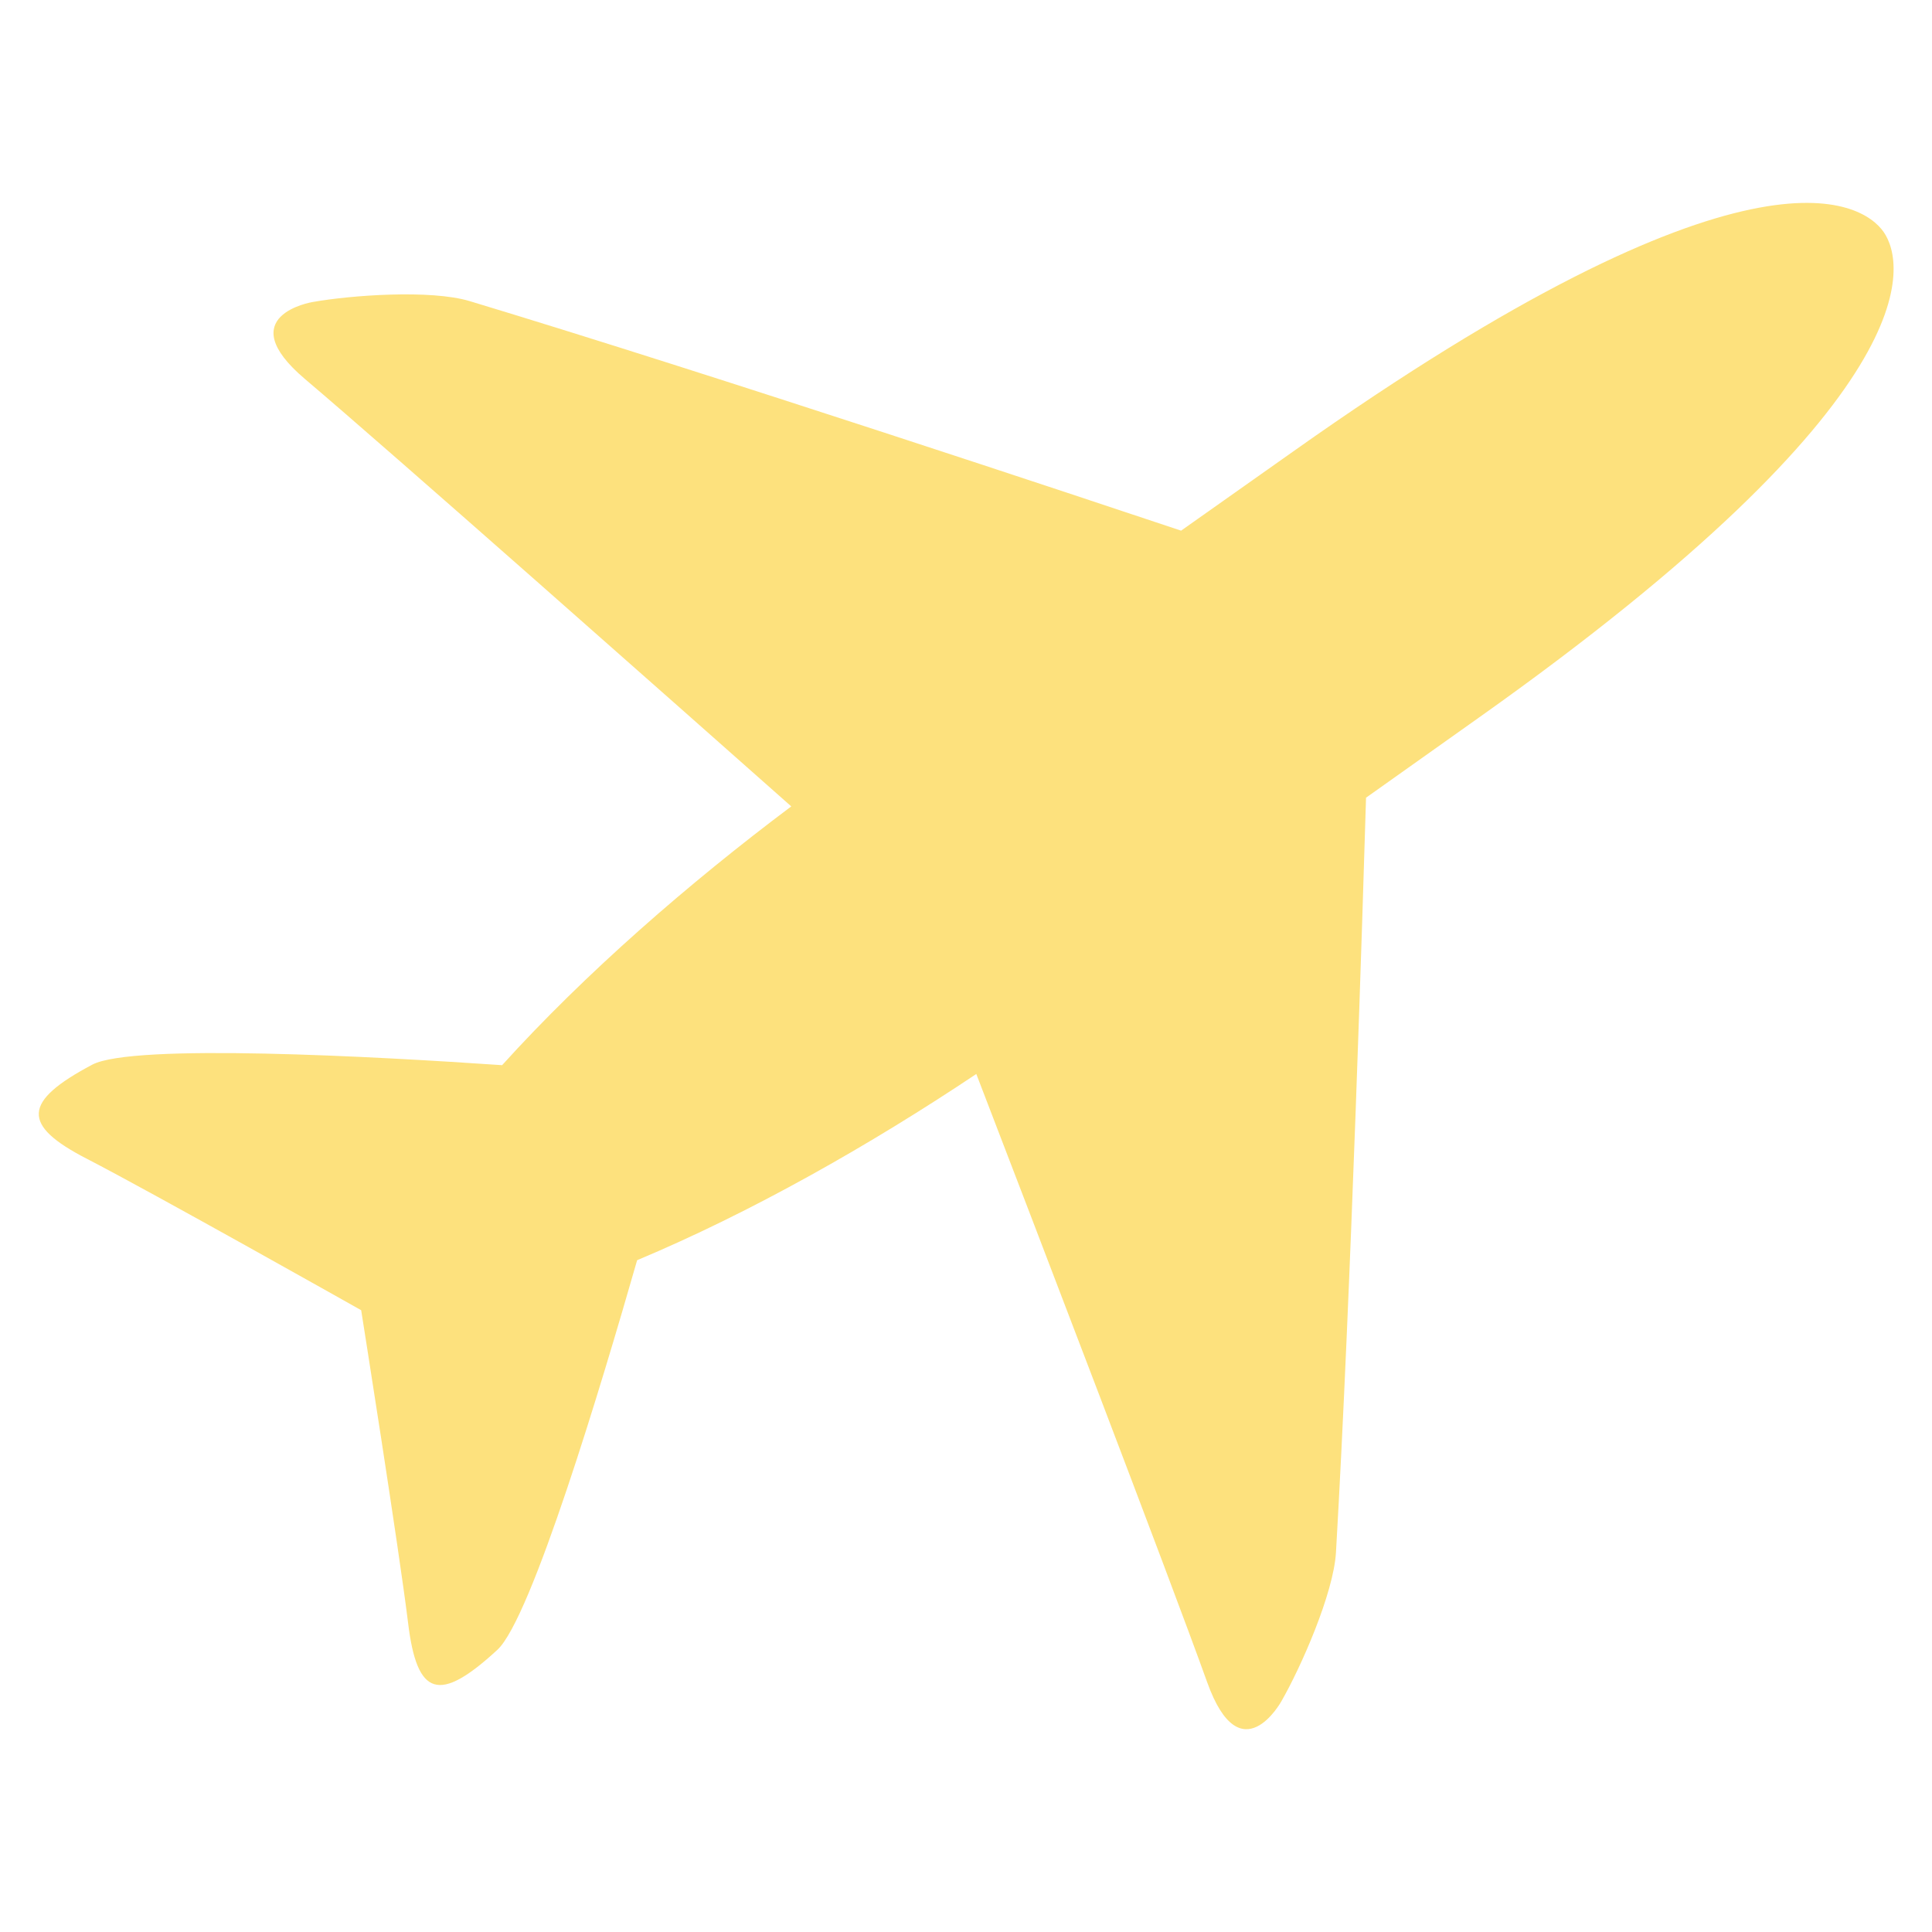 <svg width="18" height="18" viewBox="0 0 18 18" fill="none" xmlns="http://www.w3.org/2000/svg">
<path d="M11.247 15.673C10.893 14.687 9.623 11.376 9.096 10.006C8.104 10.669 6.996 11.297 5.936 11.741C5.606 12.893 4.951 15.079 4.634 15.371C4.091 15.872 3.885 15.807 3.802 15.12C3.718 14.432 3.365 12.207 3.365 12.207C3.365 12.207 1.419 11.11 0.809 10.796C0.199 10.482 0.209 10.264 0.86 9.919C1.24 9.719 3.495 9.843 4.678 9.924C5.453 9.068 6.416 8.23 7.372 7.513C6.278 6.544 3.637 4.205 2.841 3.531C2.143 2.939 2.912 2.814 2.912 2.814C3.263 2.751 4.012 2.695 4.378 2.806C6.649 3.492 10.175 4.667 11.004 4.944L12.05 4.205C16.282 1.208 17.348 1.871 17.55 2.162C17.752 2.453 18.003 3.693 13.771 6.691L12.727 7.432C12.701 8.314 12.586 12.068 12.447 14.462C12.425 14.847 12.117 15.54 11.938 15.851C11.938 15.851 11.558 16.54 11.247 15.673Z" fill="#FDE17D"/>
</svg>
